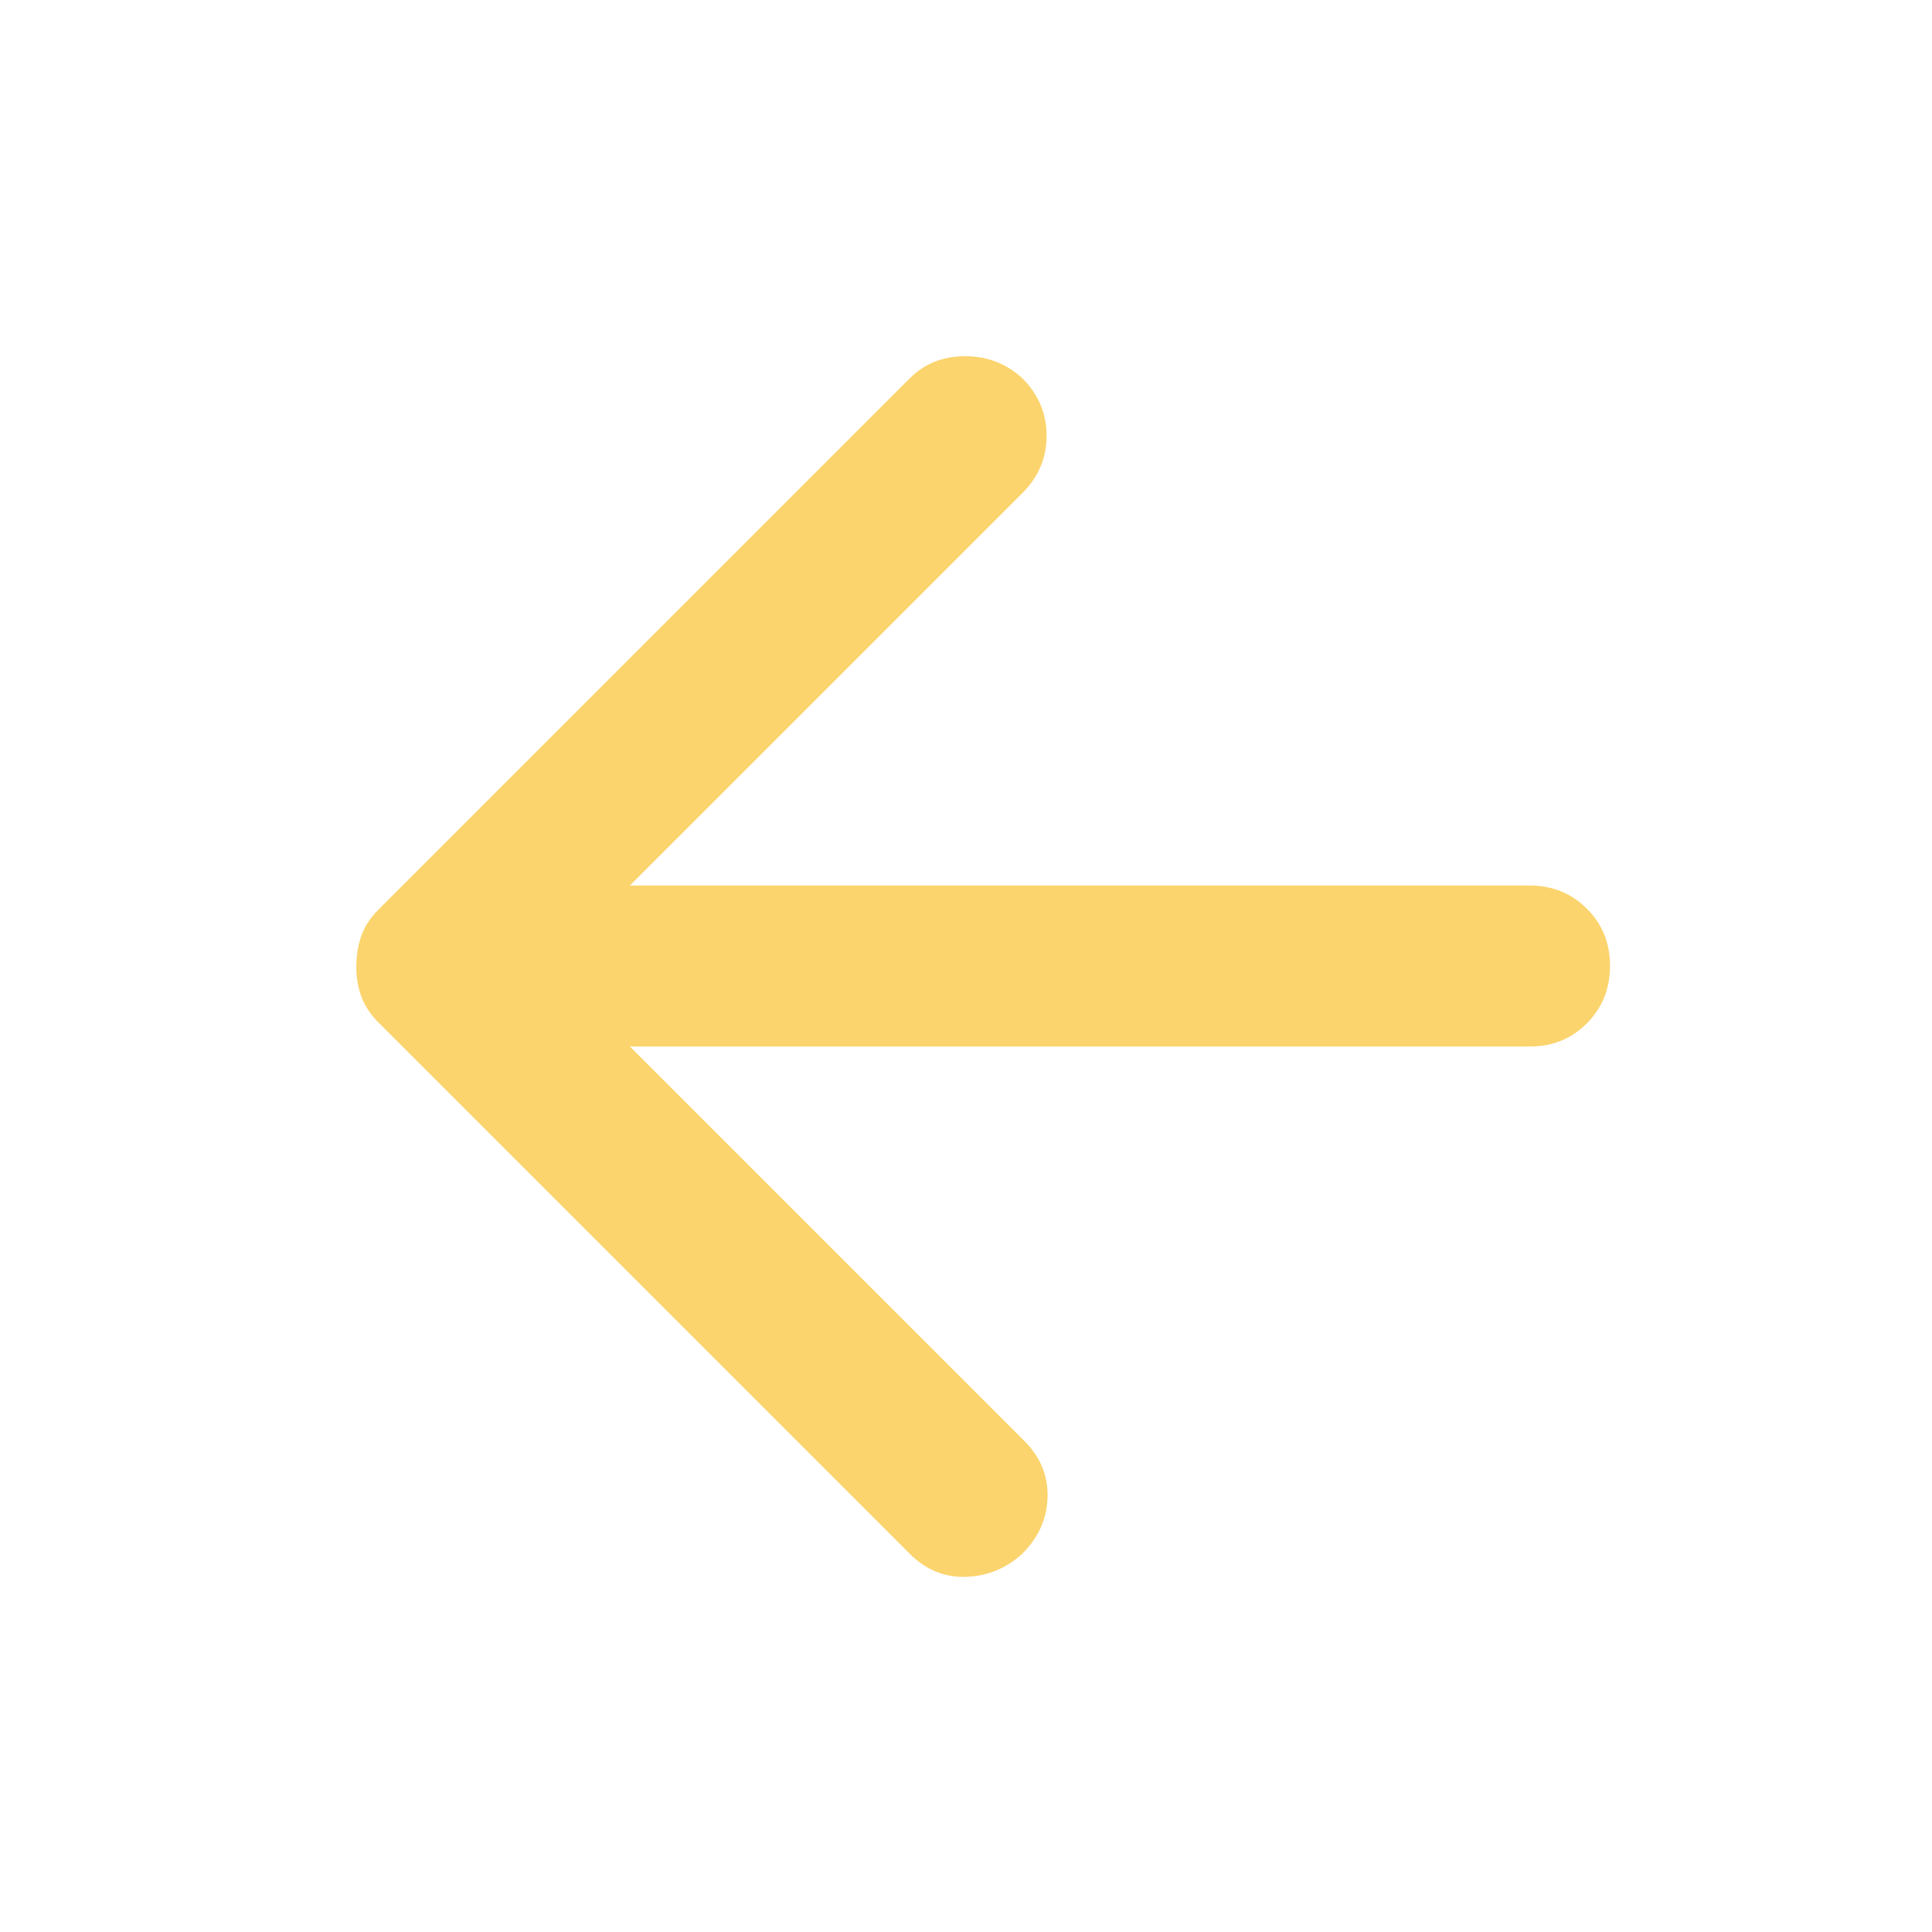 <svg width="35" height="35" viewBox="0 0 35 35" fill="none" xmlns="http://www.w3.org/2000/svg">
<g id="material-symbols:arrow-back-rounded">
<path id="Vector" d="M11.411 18.958L18.557 26.104C18.849 26.396 18.989 26.736 18.977 27.125C18.966 27.514 18.813 27.854 18.521 28.146C18.229 28.413 17.889 28.553 17.5 28.566C17.111 28.578 16.771 28.439 16.479 28.146L6.854 18.521C6.708 18.375 6.605 18.217 6.544 18.047C6.482 17.877 6.453 17.694 6.455 17.5C6.457 17.306 6.487 17.123 6.546 16.953C6.606 16.783 6.709 16.625 6.856 16.479L16.481 6.854C16.748 6.587 17.082 6.453 17.484 6.453C17.886 6.453 18.232 6.587 18.522 6.854C18.814 7.146 18.96 7.492 18.96 7.894C18.96 8.295 18.814 8.642 18.522 8.932L11.411 16.042H27.708C28.122 16.042 28.468 16.182 28.748 16.462C29.028 16.742 29.168 17.088 29.167 17.5C29.166 17.912 29.026 18.259 28.747 18.54C28.468 18.821 28.122 18.96 27.708 18.958H11.411Z" fill="#FBD46D"/>
</g>
</svg>

